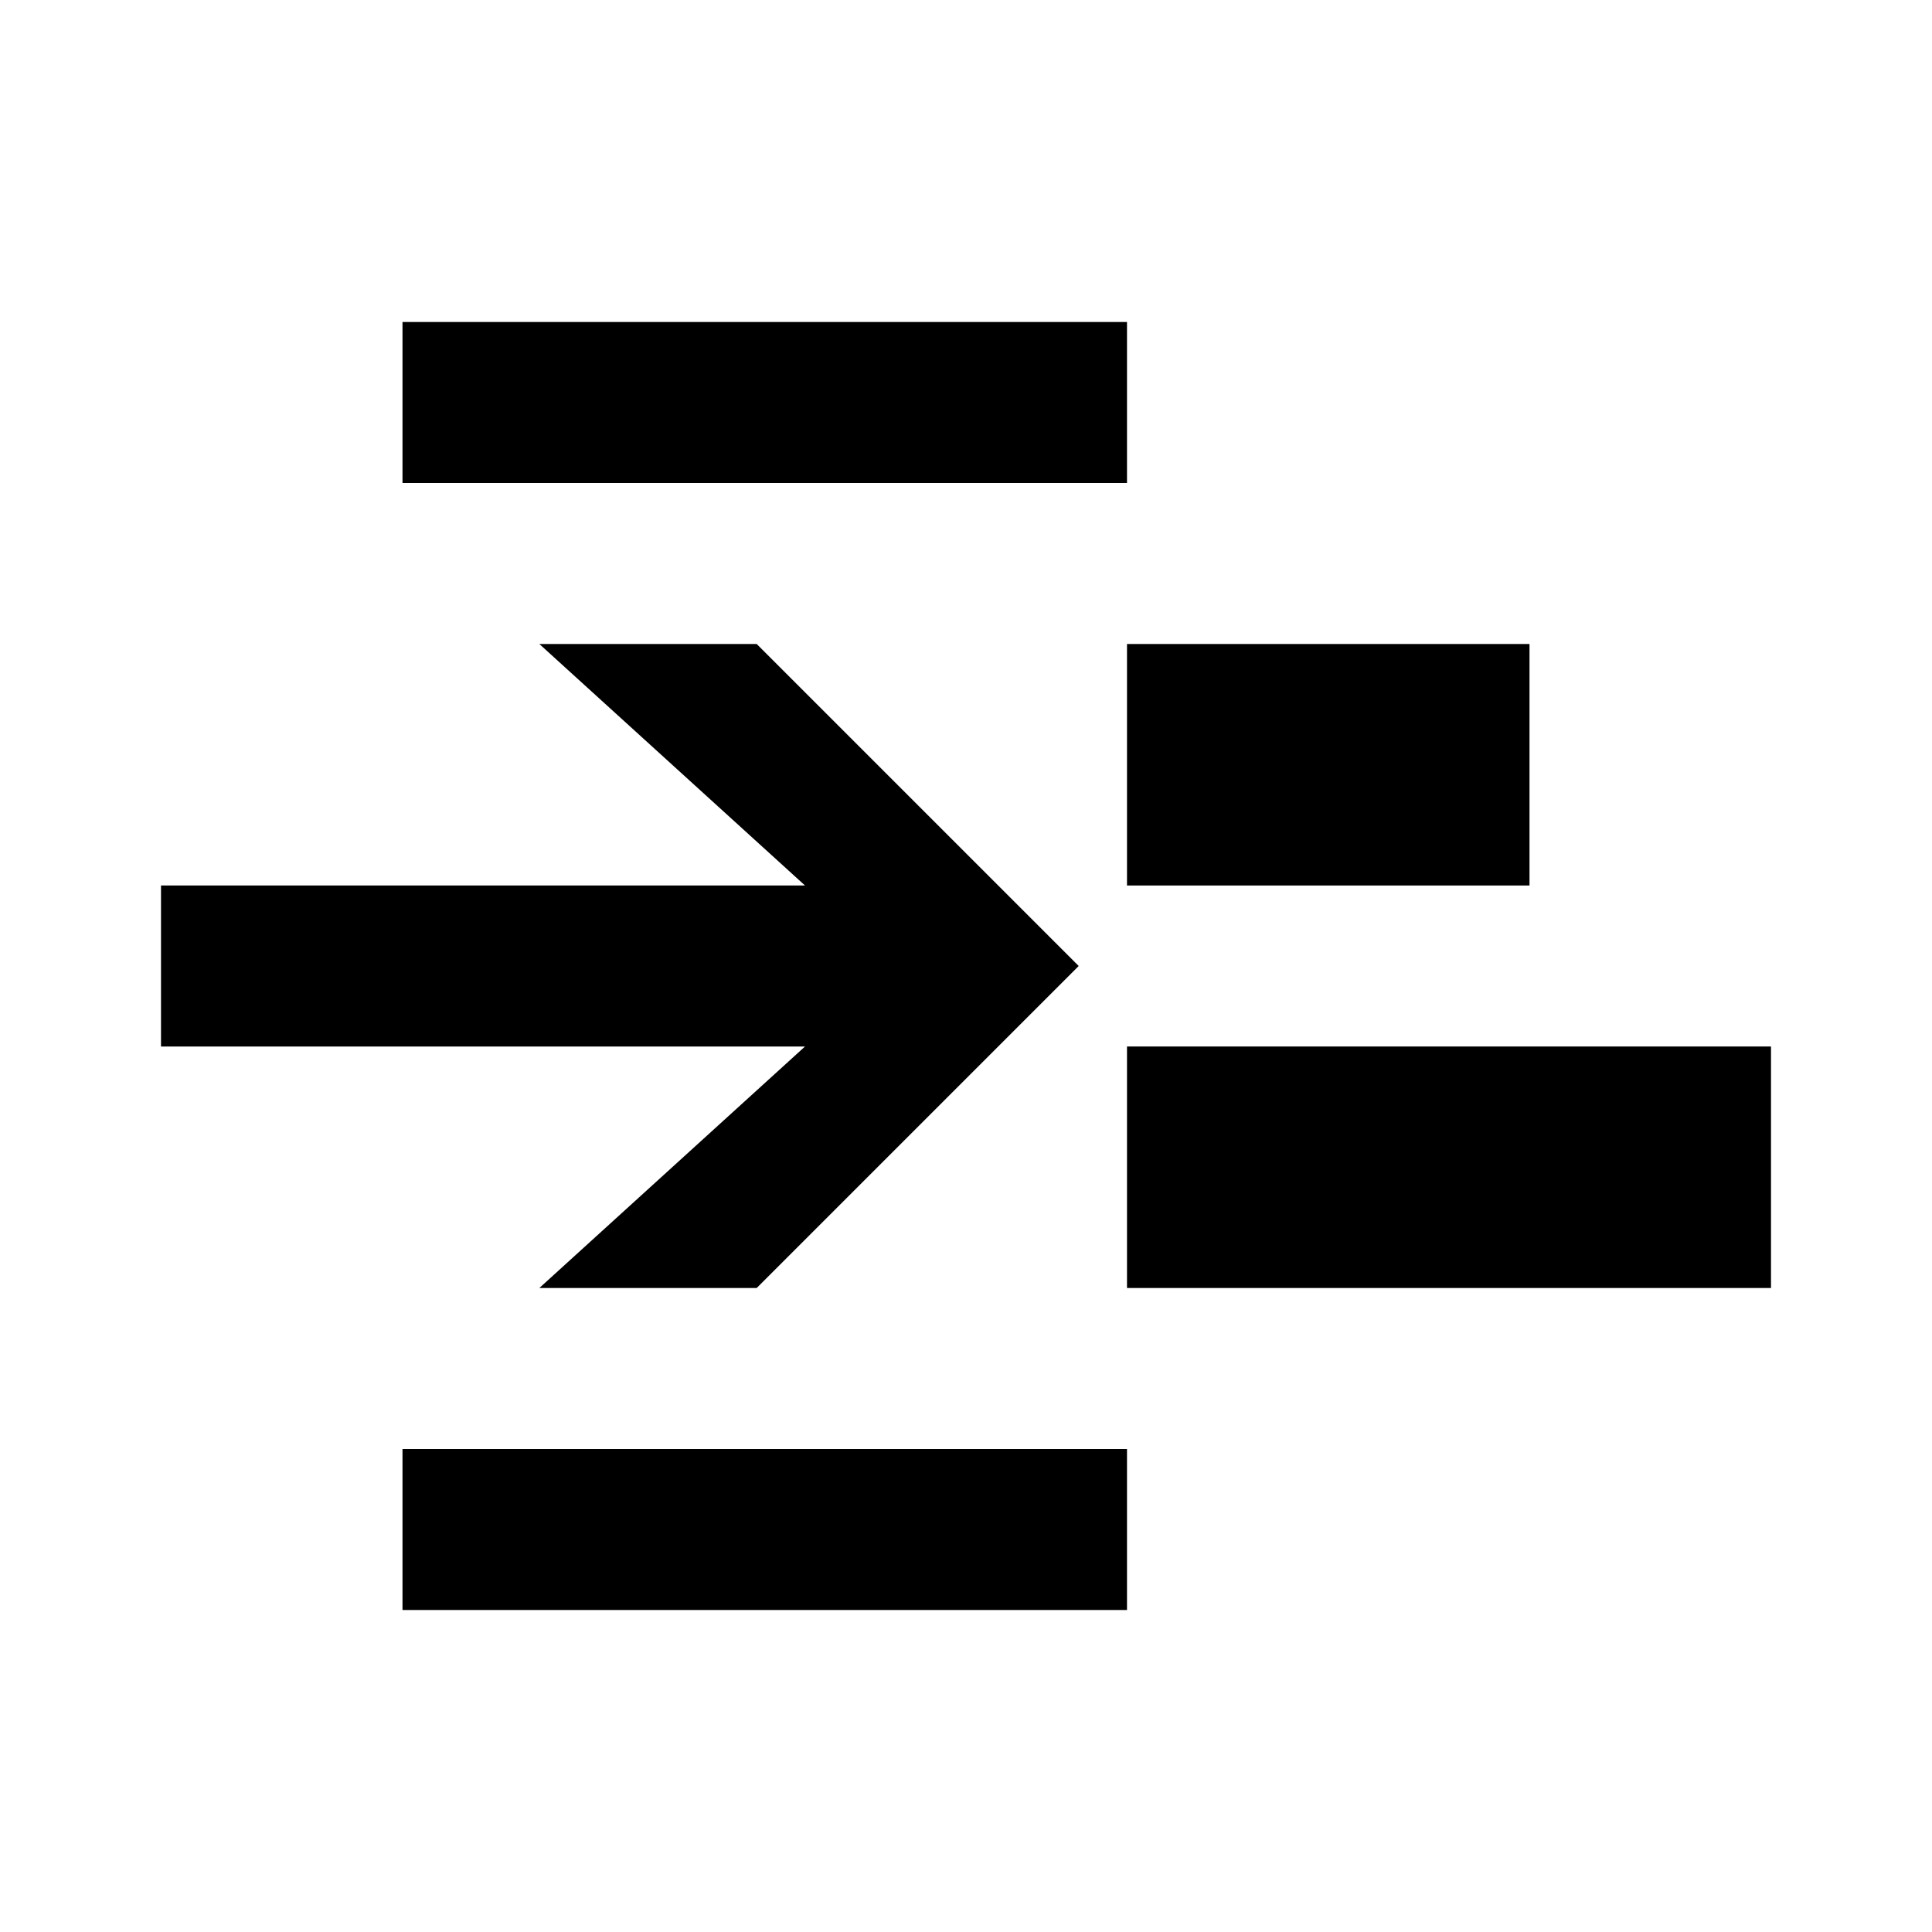 <?xml version="1.0" encoding="utf-8"?>
<!-- Generator: Adobe Illustrator 17.1.0, SVG Export Plug-In . SVG Version: 6.00 Build 0)  -->
<!DOCTYPE svg PUBLIC "-//W3C//DTD SVG 1.1//EN" "http://www.w3.org/Graphics/SVG/1.1/DTD/svg11.dtd">
<svg version="1.1" id="Layer_1" xmlns="http://www.w3.org/2000/svg" xmlns:xlink="http://www.w3.org/1999/xlink" x="0px" y="0px"
	 height="24px" width="24px" viewBox="0 0 24 24" enable-background="new 0 0 24 24" xml:space="preserve">
<polygon points="10,13 2,13 2,11 10,11 6.7,8 9.4,8 13.4,12 9.4,16 6.7,16 "/>
<rect x="5" y="4" width="9" height="2"/>
<rect x="5" y="18" width="9" height="2"/>
<rect x="14" y="8" width="5" height="3"/>
<rect x="14" y="13" width="8" height="3"/>
</svg>
